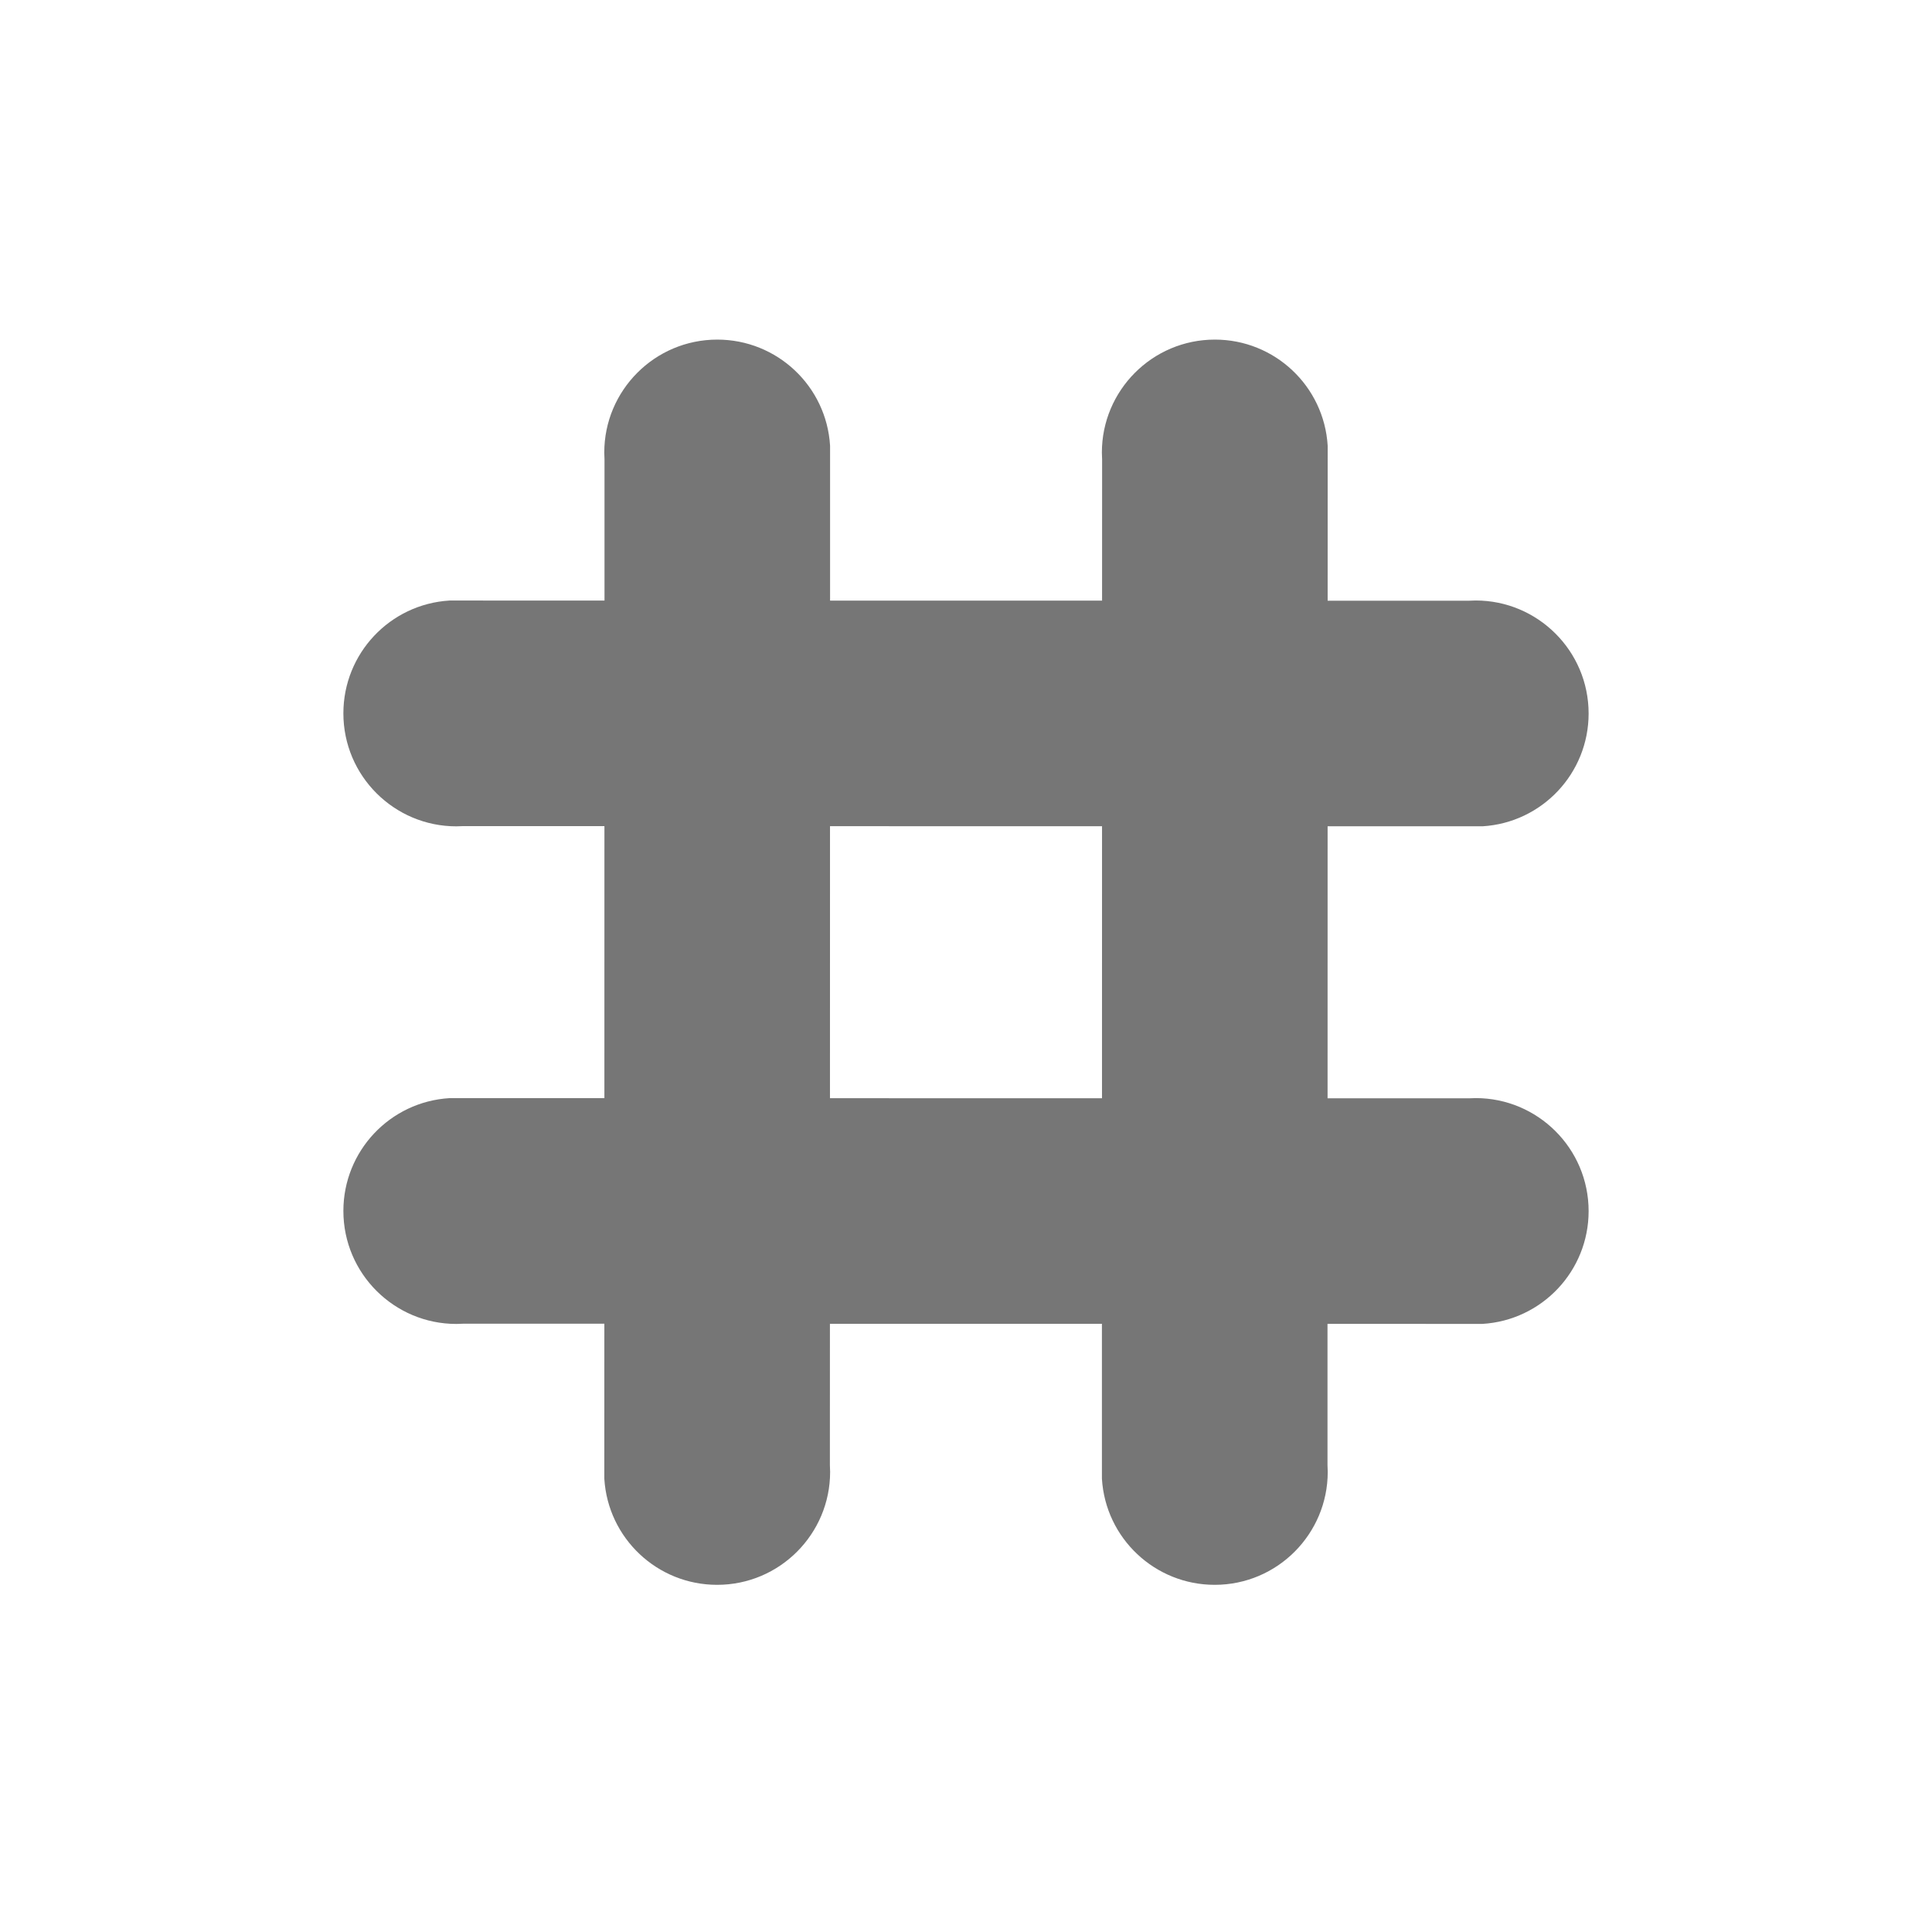 <svg xmlns="http://www.w3.org/2000/svg" xmlns:xlink="http://www.w3.org/1999/xlink" style="enable-background:new 0 0 512 512" width="512" height="512" version="1.1" viewBox="0 0 512 512" xml:space="preserve"><path d="M421,189.088c0,15.84-12.33,28.94-28.13,29.89h-41.04l-0.01,72.08l37.42,0.01 c0.62-0.039,1.229-0.061,1.84-0.061c16.4,0,29.92,13.32,29.92,29.951c0,15.84-12.33,28.93-28.13,29.889l-41.07-0.01v37.4 c0.04,0.621,0.061,1.23,0.061,1.84c0,16.4-13.32,29.92-29.95,29.92c-15.84,0-28.94-12.33-29.891-28.129v-41.041l-72.08-0.01 l-0.01,37.42c0.04,0.621,0.06,1.23,0.06,1.84c0,16.4-13.32,29.92-29.95,29.92c-15.84,0-28.93-12.33-29.89-28.129l0.01-41.07h-37.4 c-0.62,0.039-1.23,0.061-1.84,0.061c-16.4,0-29.92-13.32-29.92-29.951c0-15.84,12.33-28.939,28.13-29.891h41.04l0.01-72.079 l-37.42-0.01c-0.62,0.04-1.23,0.06-1.84,0.06c-16.4,0-29.92-13.32-29.92-29.95c0-15.84,12.33-28.93,28.13-29.89l41.07,0.01v-37.4 c-0.04-0.62-0.06-1.23-0.06-1.84c0-16.4,13.32-29.92,29.95-29.92c15.84,0,28.94,12.33,29.89,28.13v41.04l72.08,0.01l0.011-37.42 c-0.04-0.62-0.061-1.23-0.061-1.84c0-16.4,13.32-29.92,29.95-29.92c15.84,0,28.93,12.33,29.89,28.13l-0.01,41.07h37.4 c0.62-0.04,1.229-0.06,1.84-0.06C407.48,159.139,421,172.458,421,189.088z M292.04,291.049l0.01-72.09l-72.09-0.01l-0.01,72.09 L292.04,291.049z" style="fill:#767676"/></svg>